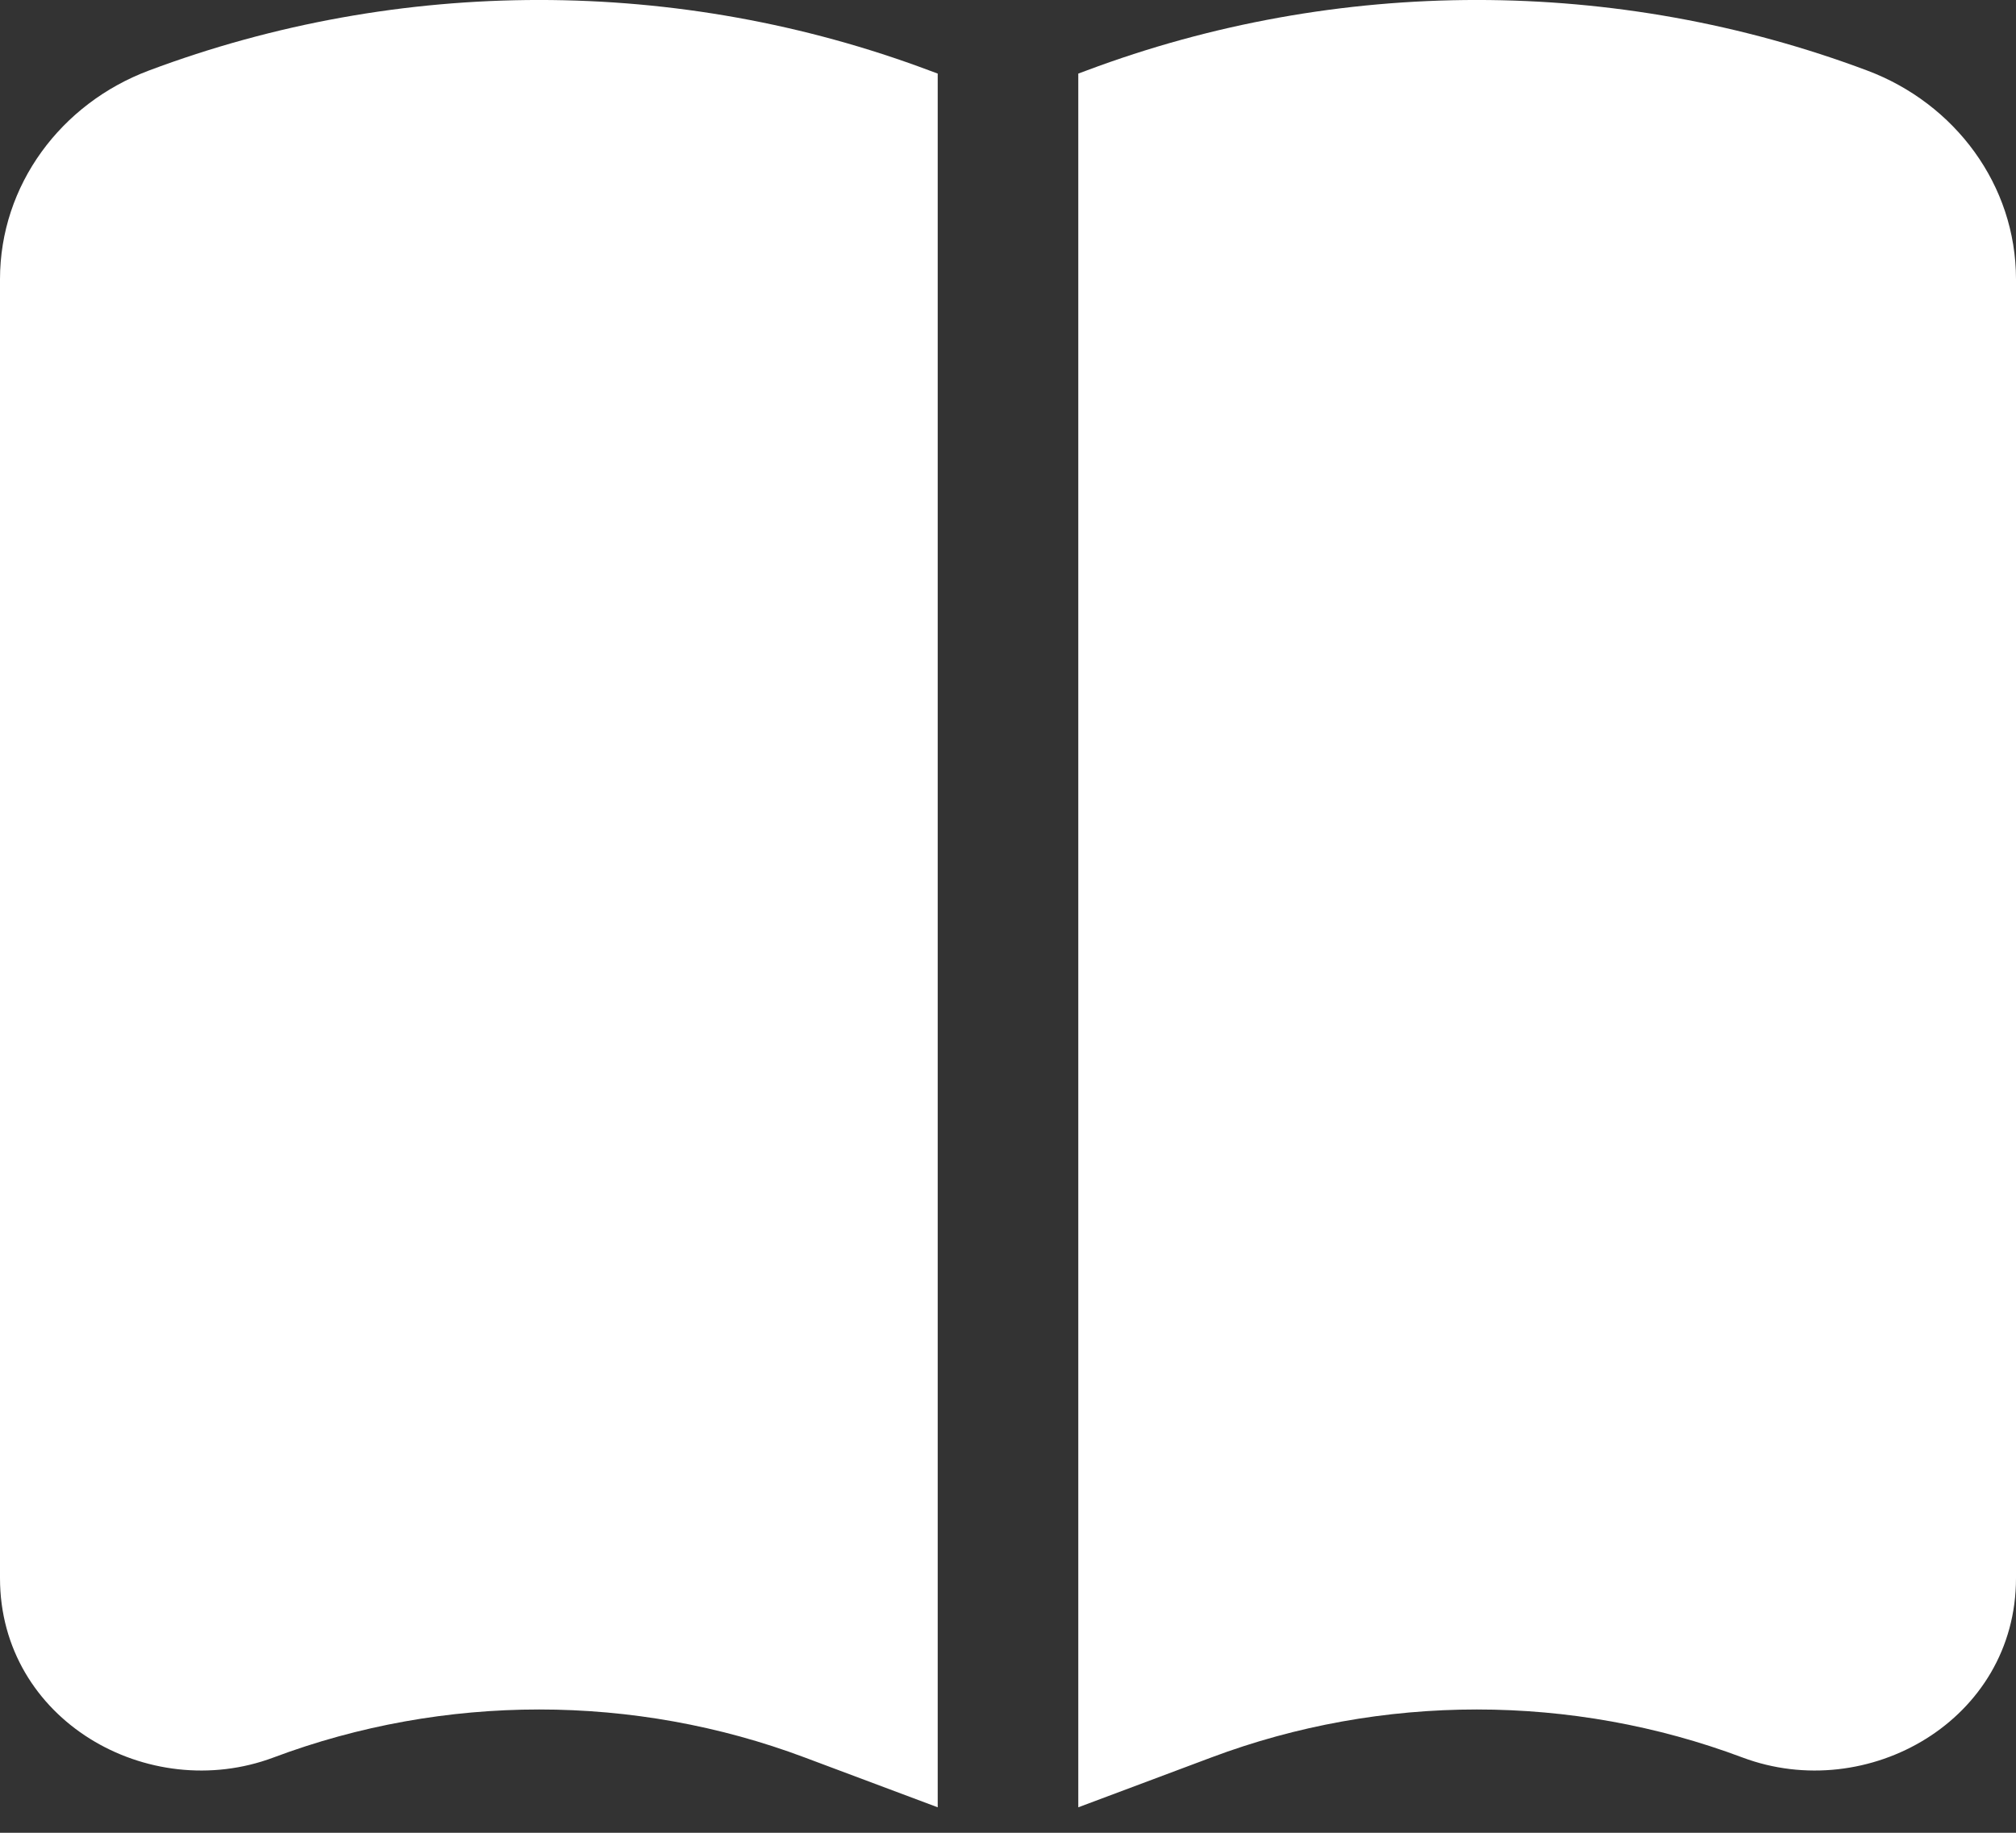 <svg width="22" height="20" viewBox="0 0 22 20" fill="none" xmlns="http://www.w3.org/2000/svg">
<rect x="0" y="0" width="22" height="20" fill="#333333" stroke="none"/>
<path fill-rule="evenodd" clip-rule="evenodd" d="M10.233 0.803L10.144 0.77C7.408 -0.257 4.359 -0.257 1.624 0.77C0.667 1.129 0 2.018 0 3.048V17.221C0 18.771 1.619 19.691 2.986 19.178C4.846 18.48 6.922 18.48 8.781 19.178L10.233 19.722V0.803ZM11.767 19.722L13.219 19.178C15.078 18.48 17.154 18.48 19.014 19.178C20.381 19.691 22 18.771 22 17.221V3.048C22 2.018 21.333 1.129 20.377 0.77C17.641 -0.257 14.592 -0.257 11.856 0.77L11.767 0.803V19.722Z" fill="white"/>
</svg>
